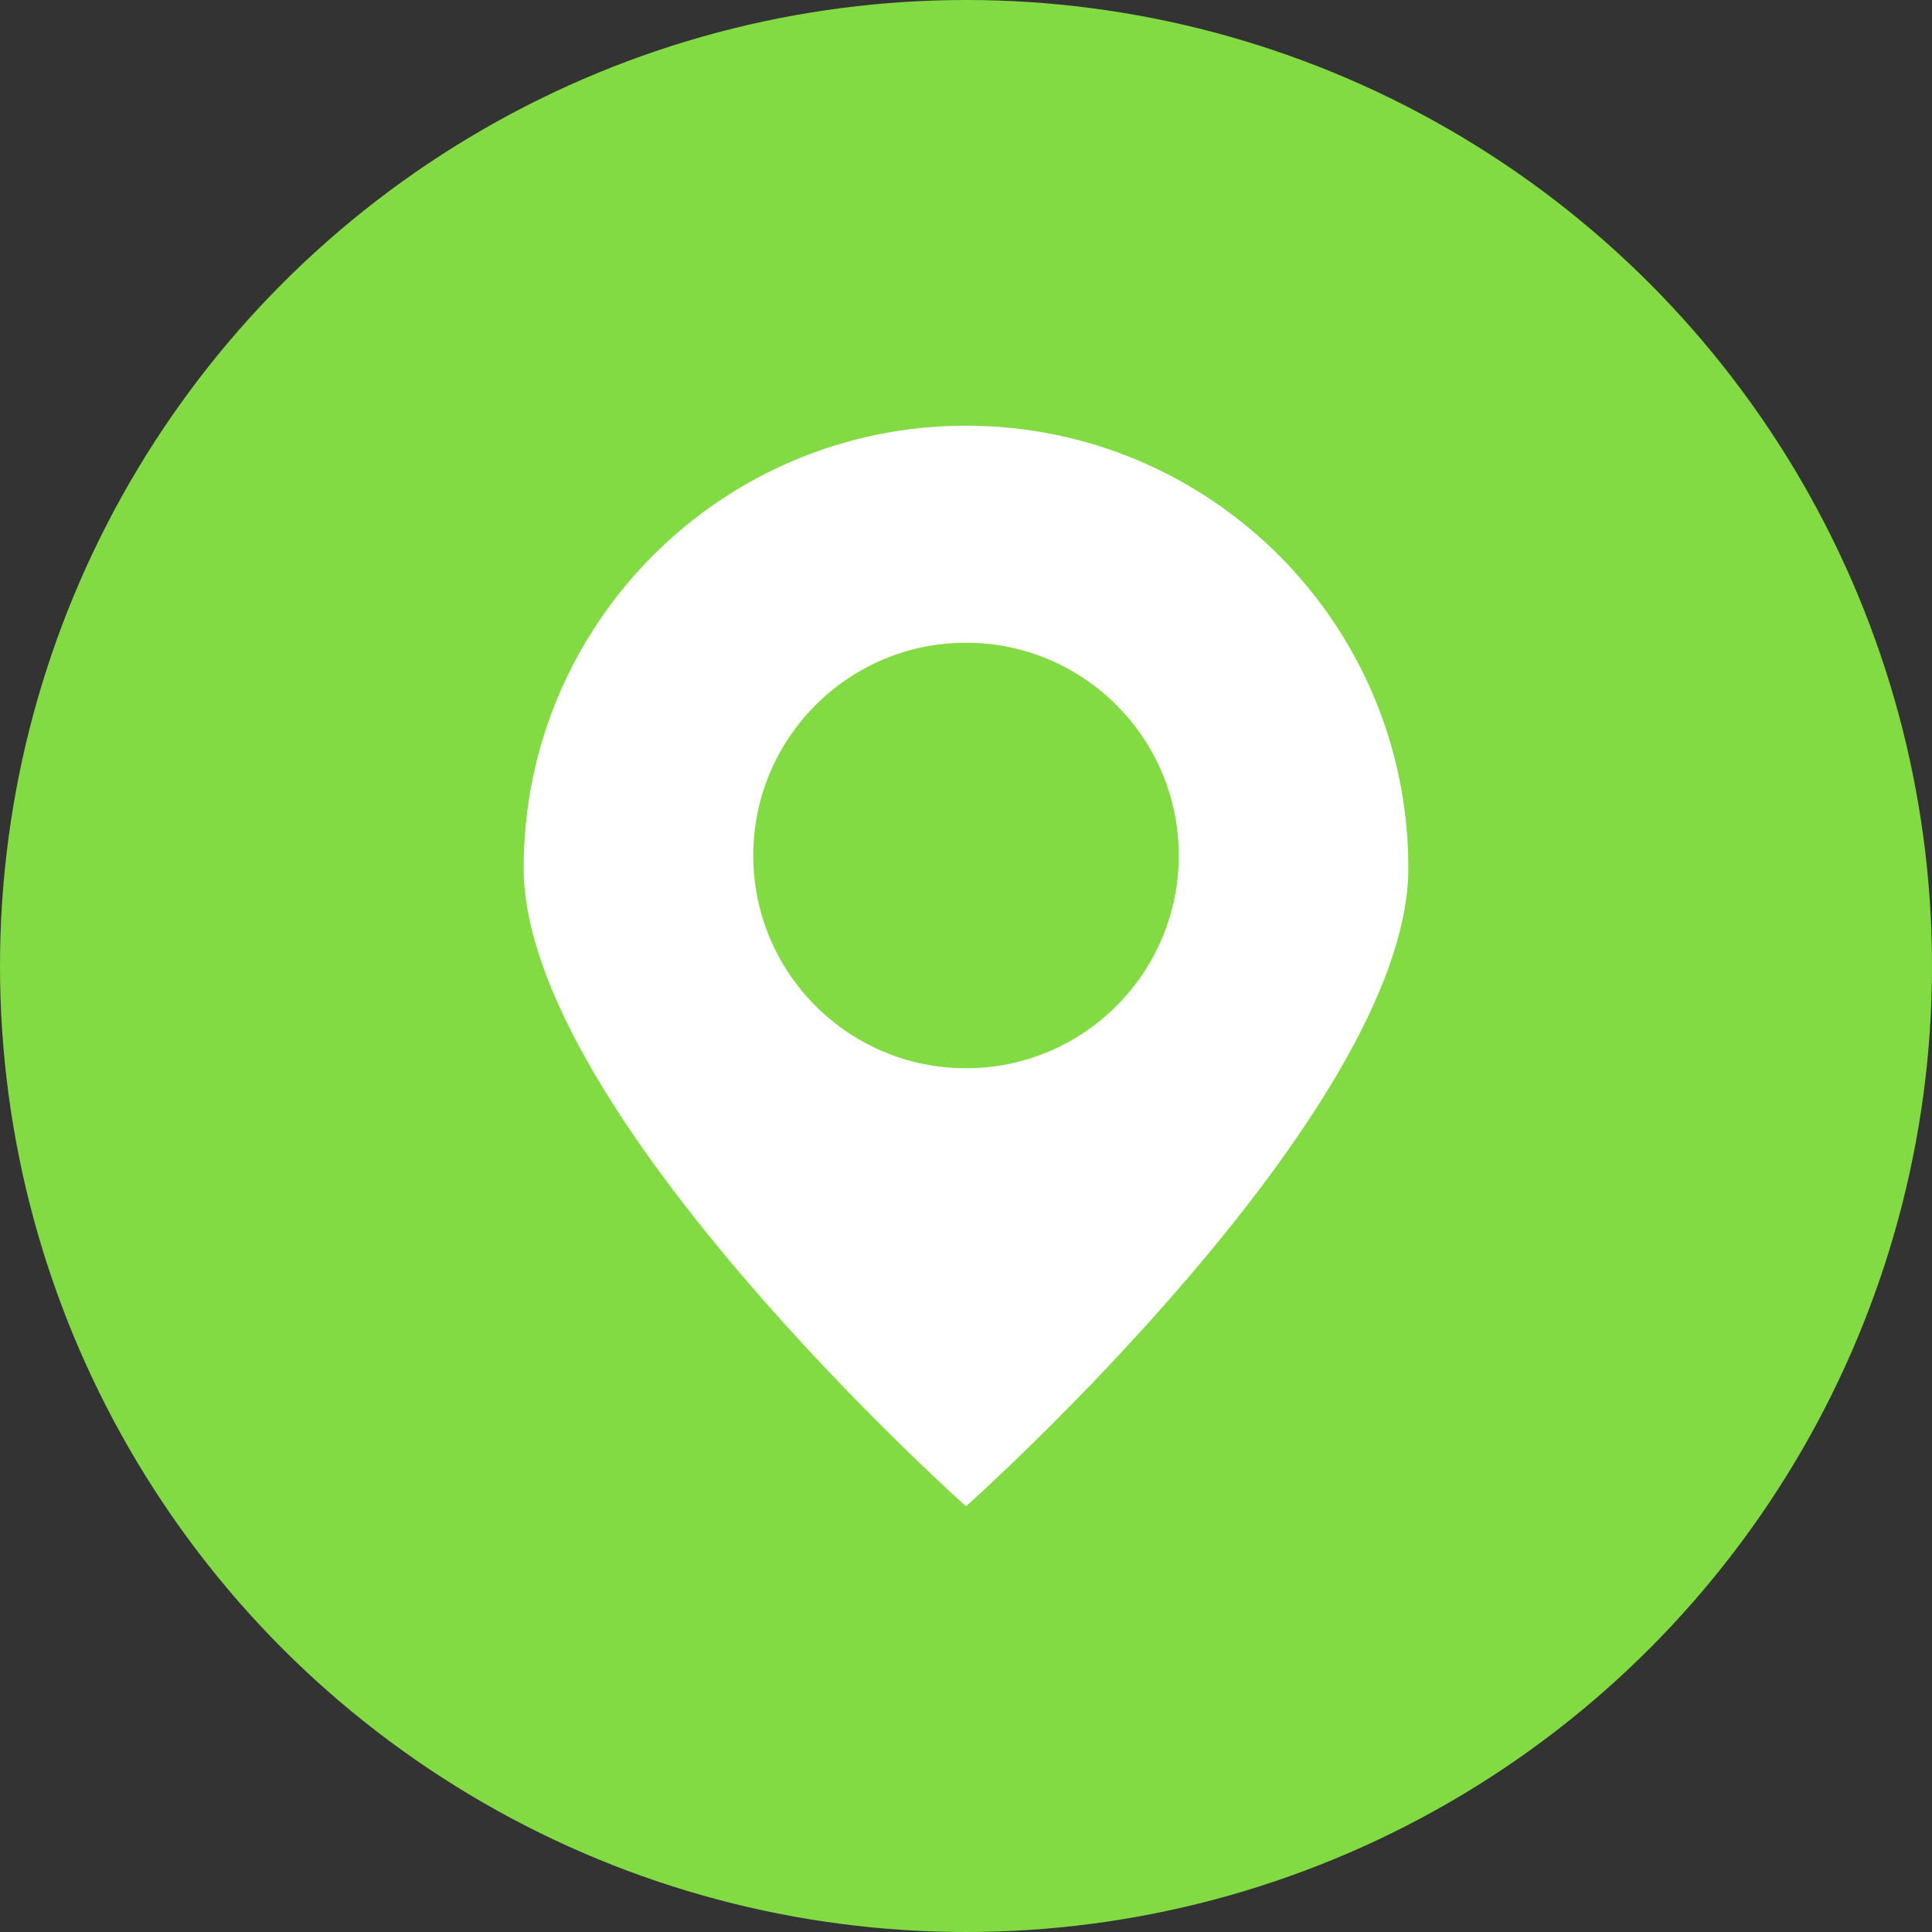 <svg width="59" height="59" viewBox="0 0 59 59" fill="none" xmlns="http://www.w3.org/2000/svg">
<rect x="0" y="0" width="59" height="59" fill="#333333" stroke="none"/>
<circle cx="29.5" cy="29.5" r="29.5" fill="#83DB43"/>
<path d="M29.5 13C22.04 13 15.992 19.047 15.992 26.508C15.992 33.968 29.5 46 29.5 46C29.5 46 43.008 33.968 43.008 26.508C43.008 19.047 36.96 13 29.5 13ZM29.5 32.623C25.912 32.623 23.003 29.714 23.003 26.126C23.003 22.538 25.912 19.628 29.5 19.628C33.088 19.628 35.998 22.538 35.998 26.126C35.998 29.714 33.088 32.623 29.5 32.623Z" fill="white"/>
</svg>
